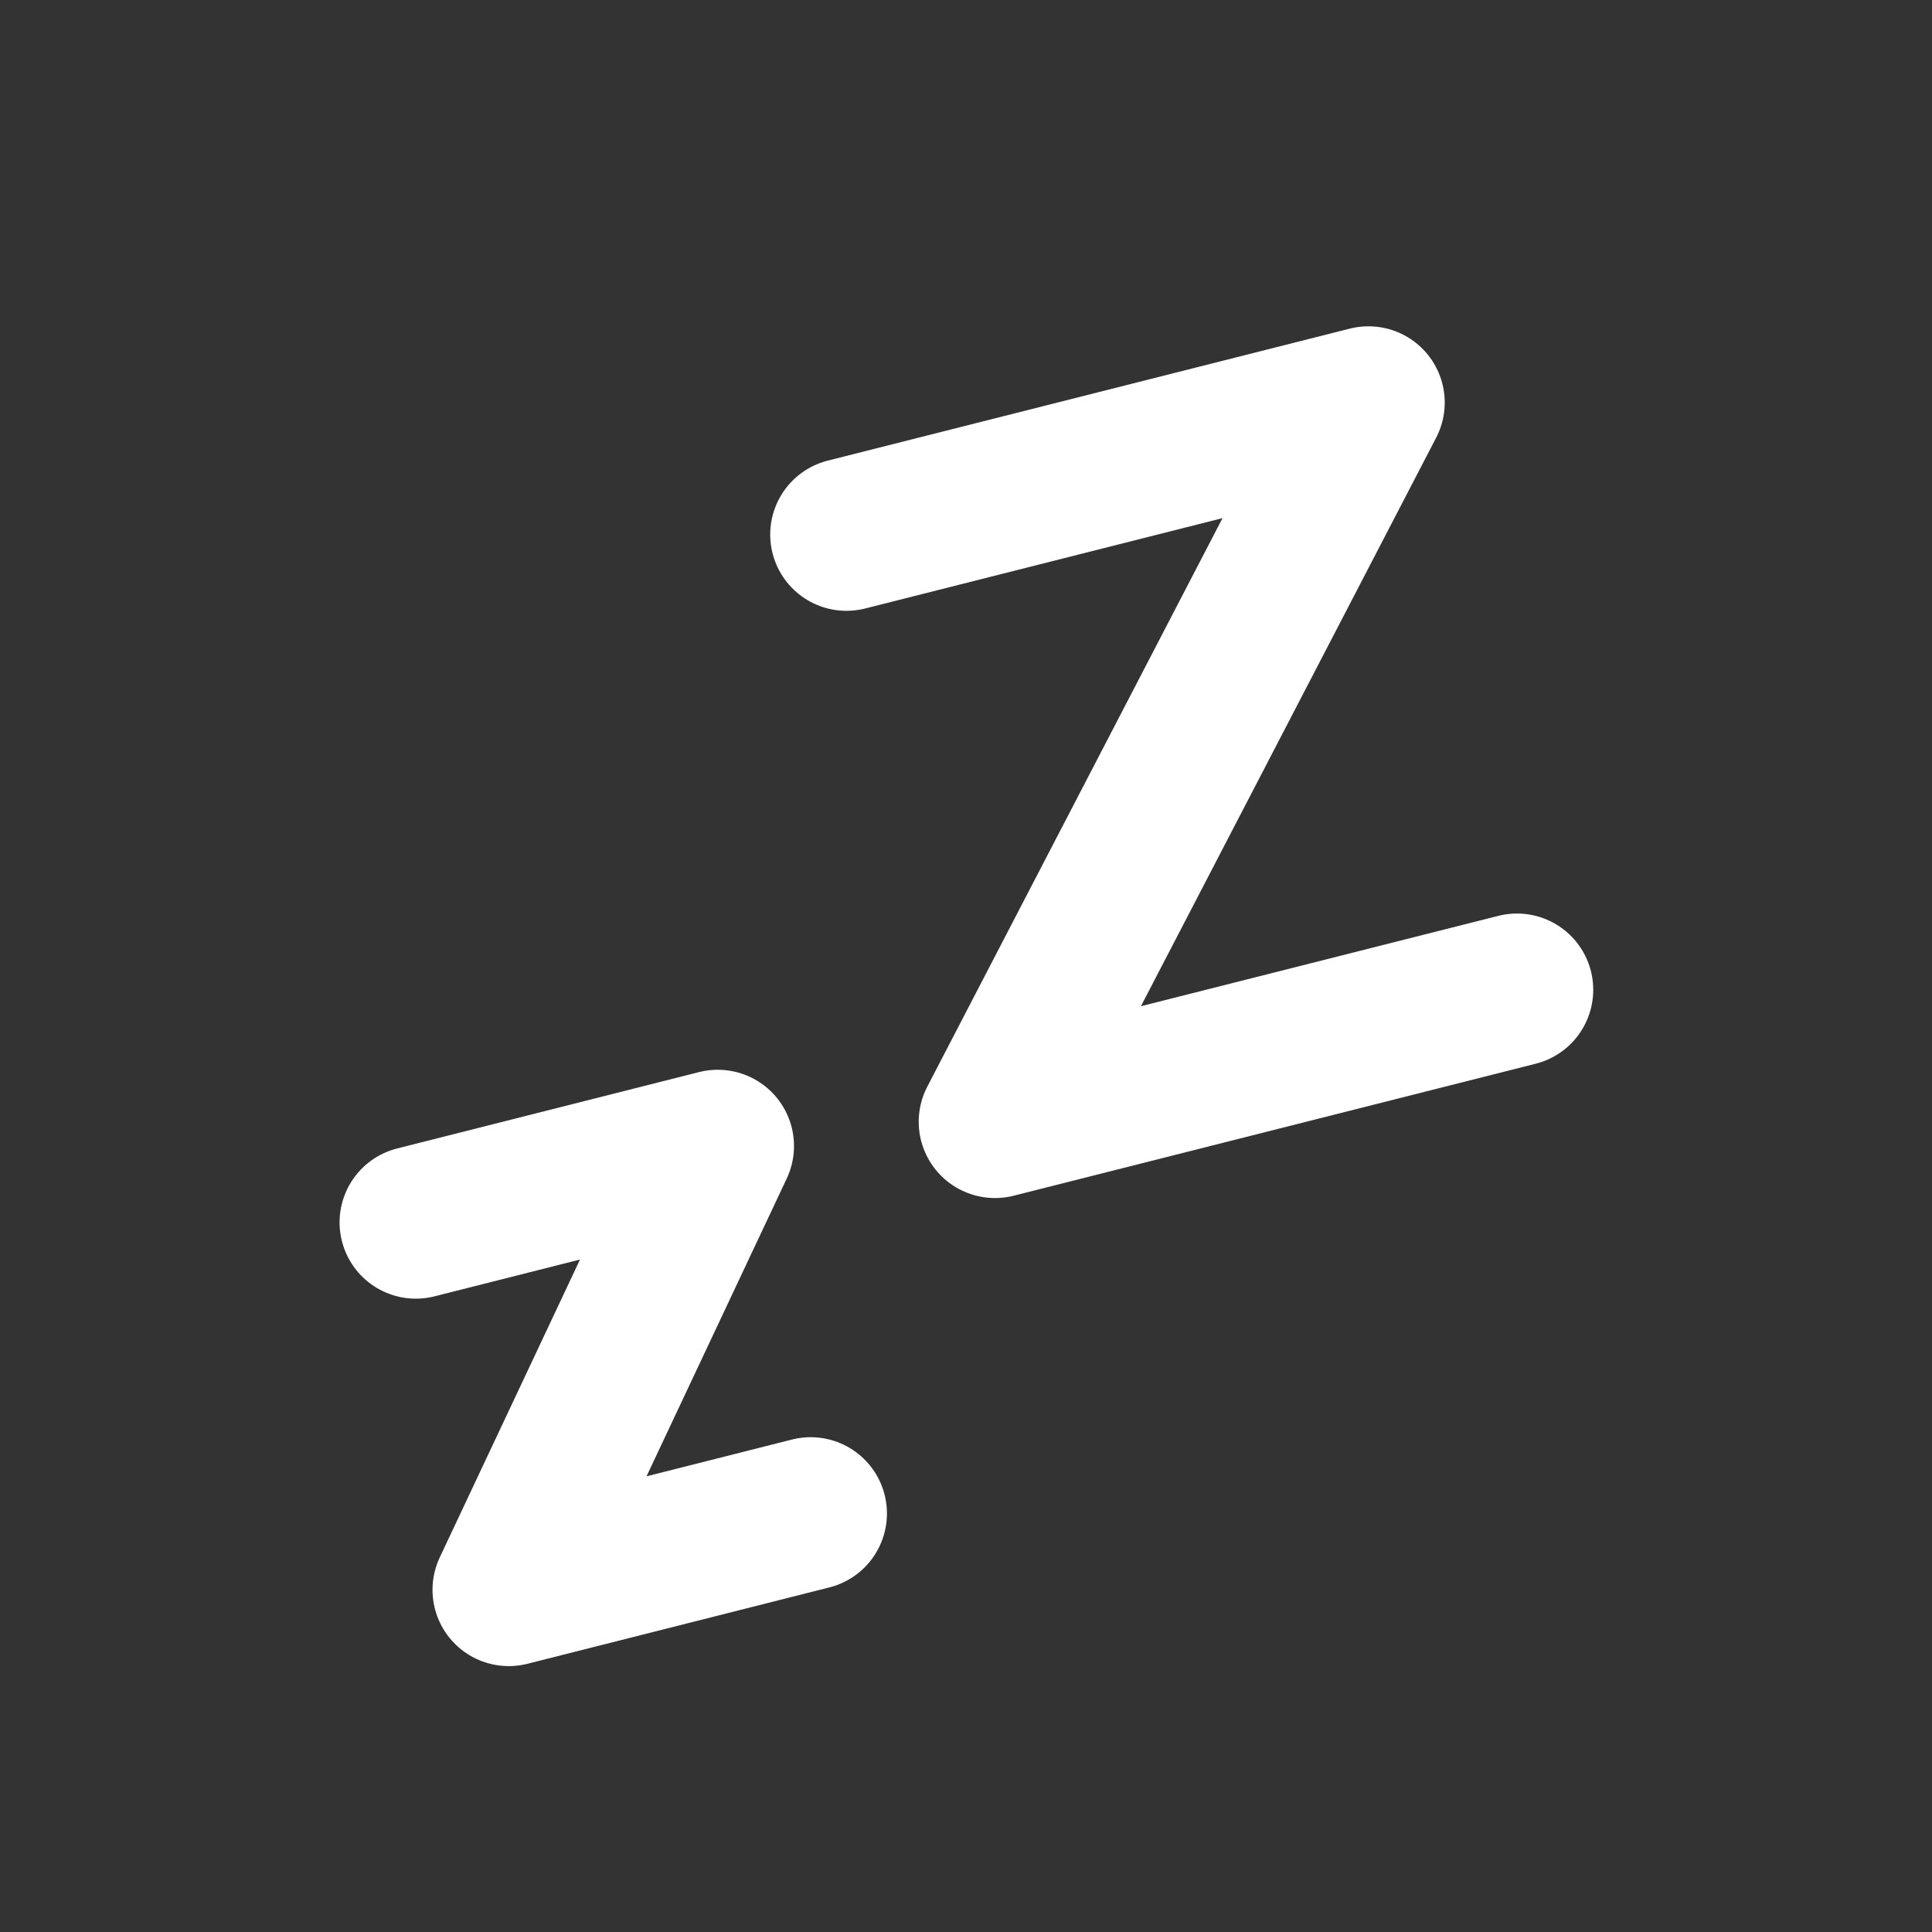 <svg xmlns="http://www.w3.org/2000/svg" width="38" height="38" viewBox="0 0 38 38" fill="none">
  <rect x="0" y="0" width="38" height="38" fill="#333333" stroke="none"/>
  <path d="M8.179 24.043L14.117 22.541L10.007 31.27L15.945 29.768" stroke="white" stroke-width="3" stroke-linecap="round" stroke-linejoin="round"/>
  <path d="M16.649 10.514L26.916 7.918L19.57 22.064L29.837 19.468" stroke="white" stroke-width="3" stroke-linecap="round" stroke-linejoin="round"/>
</svg>